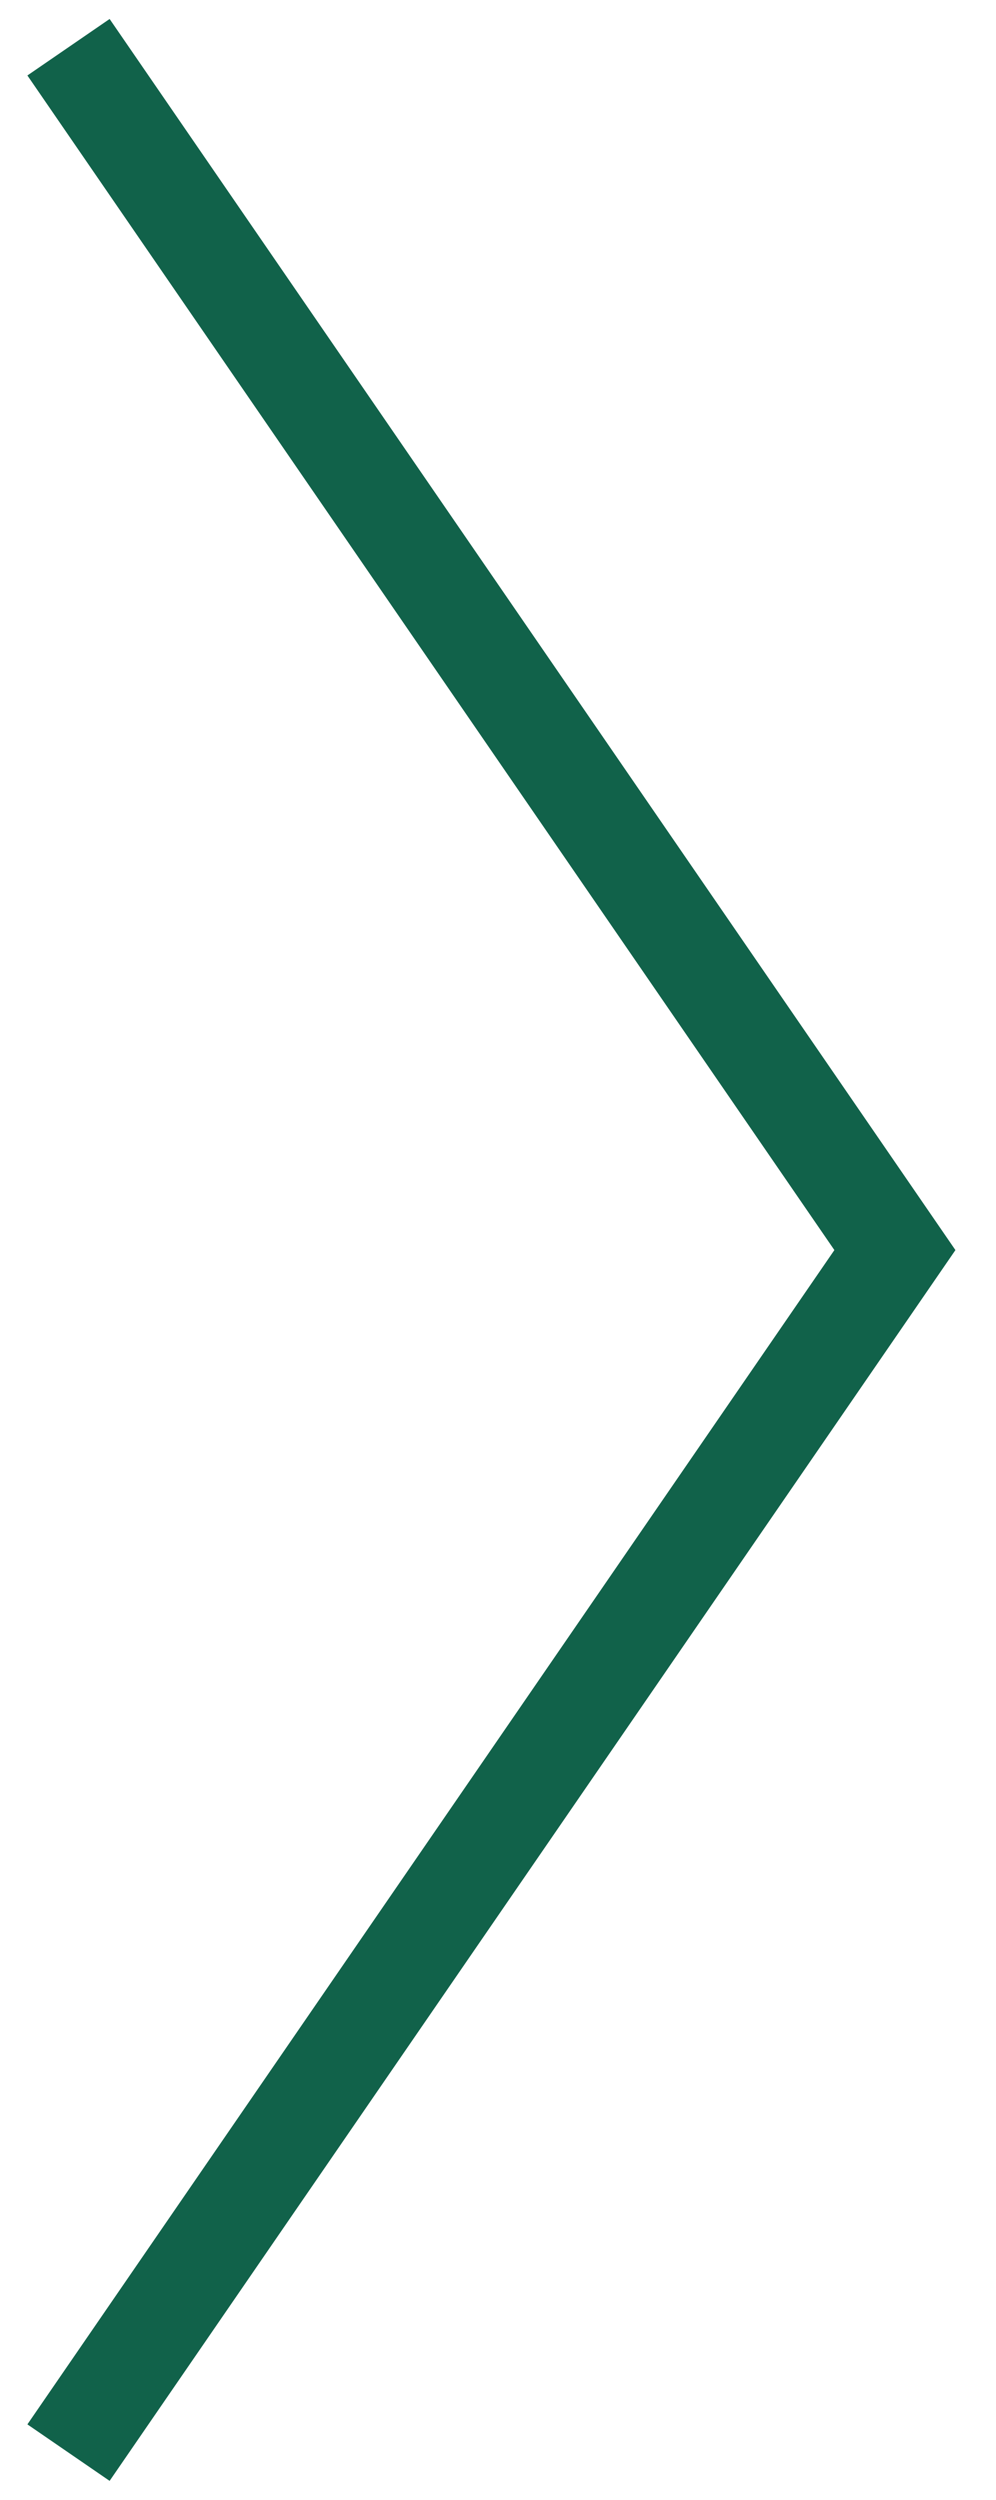 <?xml version="1.0" encoding="UTF-8"?><svg id="Vrstva_1" xmlns="http://www.w3.org/2000/svg" viewBox="0 0 29.95 75.17"><defs><style>.cls-1{fill:none;stroke:#11624a;stroke-miterlimit:10;stroke-width:3px;}</style></defs><polyline class="cls-1" points="2.06 1.42 26.91 37.59 2.06 73.75"/></svg>